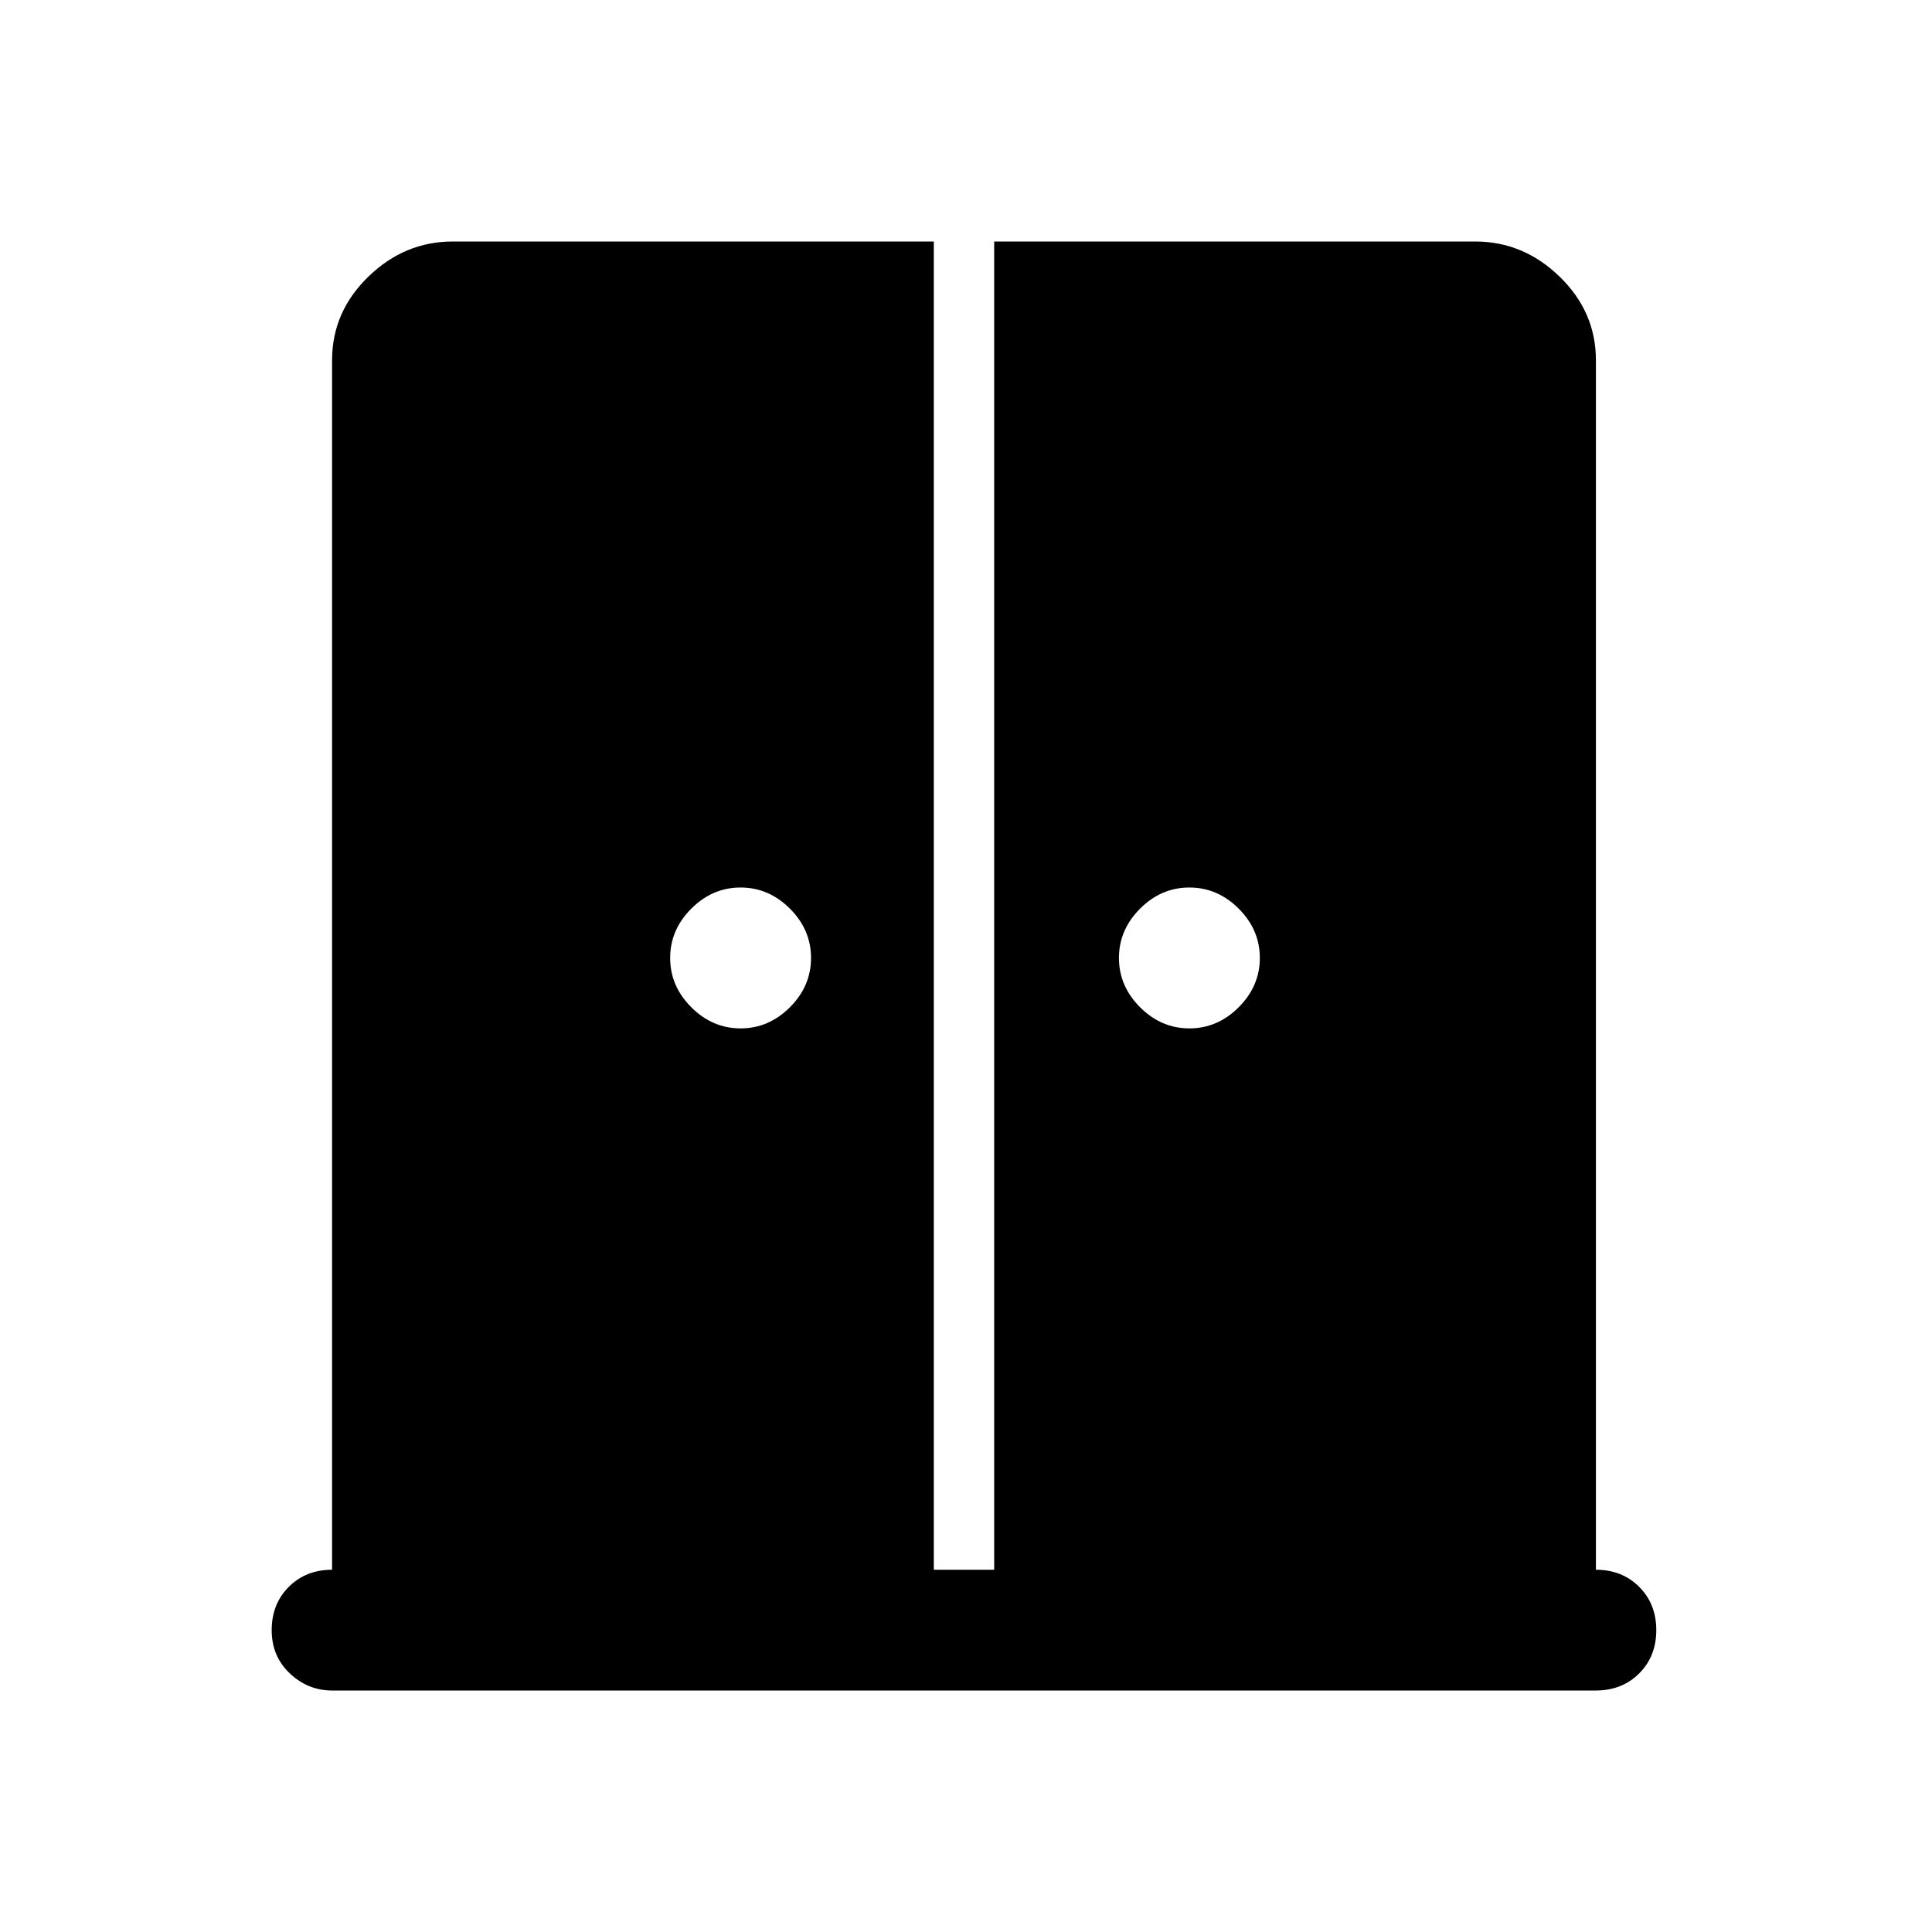 <svg xmlns="http://www.w3.org/2000/svg" height="48" width="48"><path d="M18.4 25.55Q19.1 25.55 19.625 25.025Q20.15 24.5 20.15 23.8Q20.15 23.1 19.625 22.575Q19.1 22.05 18.4 22.05Q17.7 22.05 17.175 22.575Q16.65 23.1 16.65 23.8Q16.65 24.5 17.175 25.025Q17.7 25.55 18.4 25.55ZM29.55 25.55Q30.25 25.55 30.775 25.025Q31.3 24.5 31.3 23.8Q31.3 23.1 30.775 22.575Q30.25 22.05 29.55 22.05Q28.85 22.05 28.325 22.575Q27.8 23.1 27.8 23.8Q27.8 24.5 28.325 25.025Q28.85 25.55 29.55 25.55ZM8.25 42Q7.65 42 7.2 41.575Q6.75 41.15 6.75 40.5Q6.75 39.85 7.175 39.425Q7.6 39 8.25 39V8.95Q8.25 7.75 9.15 6.875Q10.05 6 11.25 6H23.2V39H24.7V6H36.65Q37.85 6 38.75 6.875Q39.65 7.75 39.65 8.95V39Q40.3 39 40.725 39.425Q41.15 39.85 41.15 40.5Q41.15 41.15 40.725 41.575Q40.3 42 39.65 42Z"/></svg>